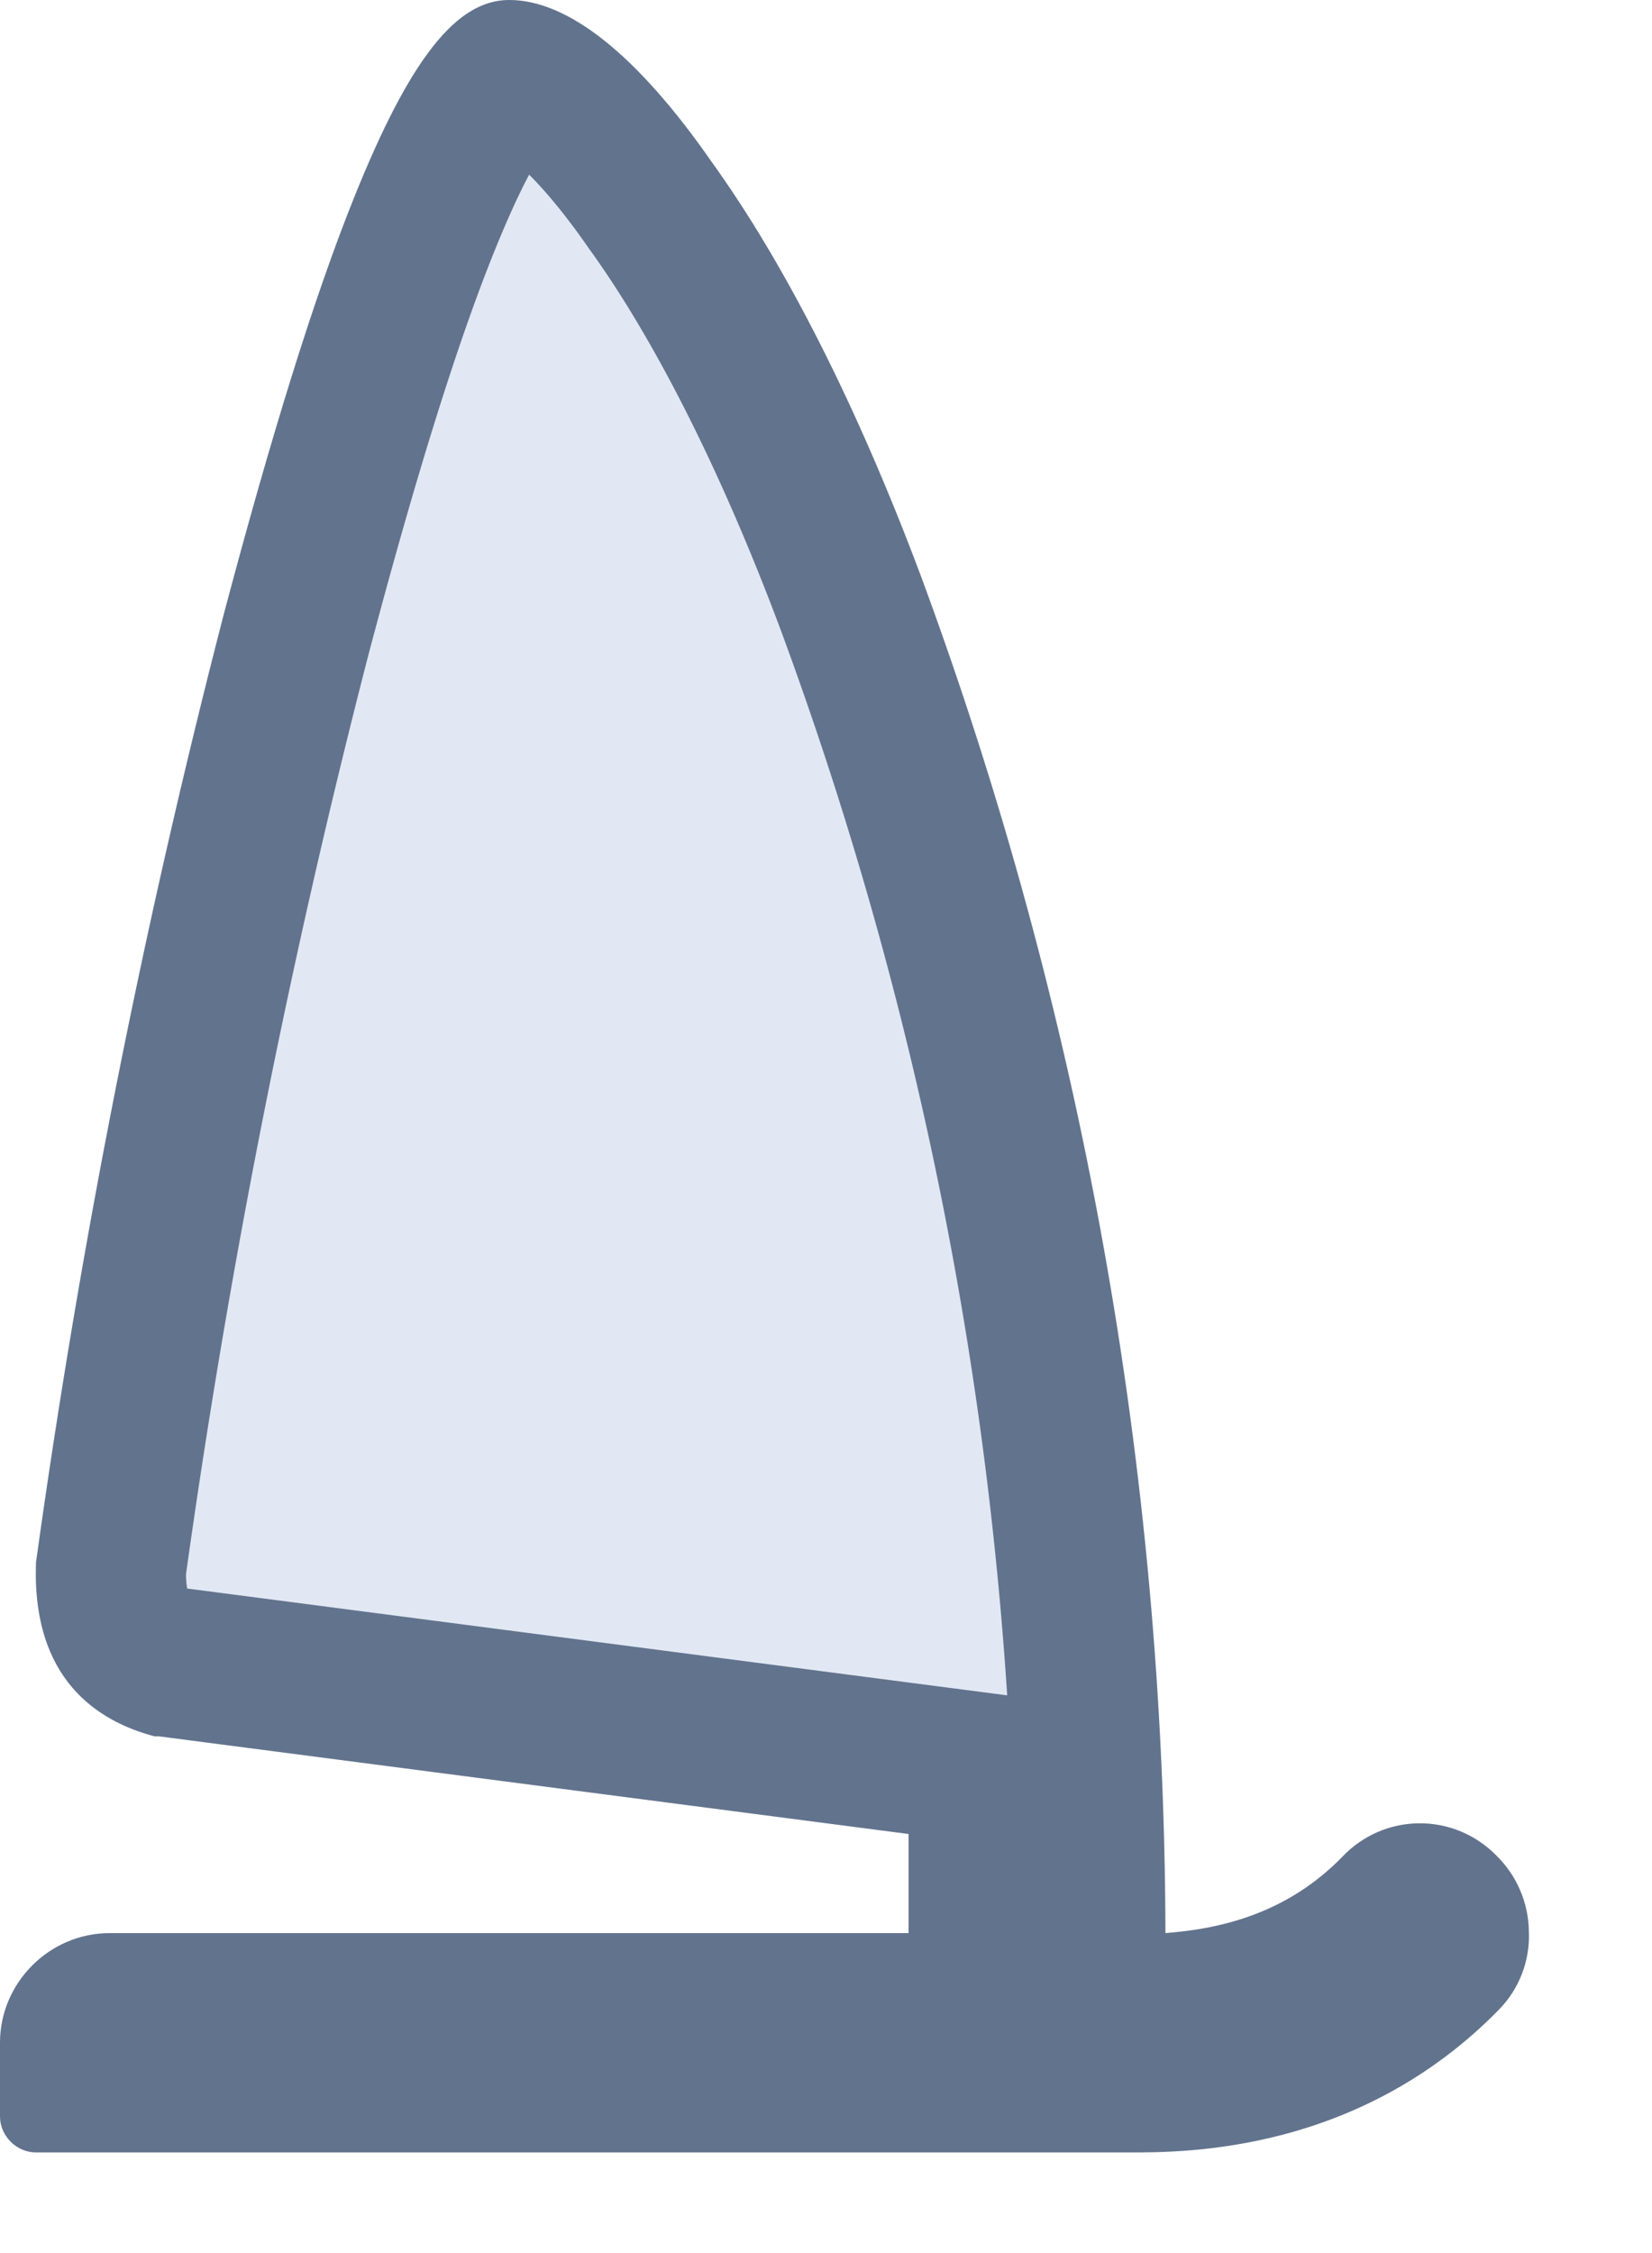 <svg xmlns="http://www.w3.org/2000/svg" width="11" height="15" viewBox="0 0 11 15"><defs><clipPath id="a"><path fill="#fff" d="M495.96 123.35a.71.71 0 0 0-1.02.01c-.36.37-.79.48-1.18.51a26.21 26.21 0 0 0-1.63-9.04c-.42-1.12-.9-2.07-1.39-2.75-.5-.72-.96-1.08-1.35-1.08-.35 0-.66.39-1.03 1.31-.27.67-.56 1.61-.87 2.78a55.98 55.98 0 0 0-1.25 6.31c-.03.78.41 1.06.79 1.16h.03l4.99.65v.66h-5.32c-.4 0-.73.33-.73.73v.49c0 .13.11.24.24.24h7.28c.38 0 1.53 0 2.46-.95a.7.7 0 0 0 .2-.52.72.72 0 0 0-.22-.51z"/></clipPath></defs><path fill="#e1e8f4" d="M9.96 12.35a.71.71 0 0 0-1.02.01c-.36.37-.79.48-1.18.51a26.21 26.21 0 0 0-1.63-9.04c-.42-1.12-.9-2.07-1.39-2.75C4.24.36 3.78 0 3.39 0c-.35 0-.66.39-1.03 1.31-.27.67-.56 1.61-.87 2.78A55.98 55.98 0 0 0 .24 10.4c-.03.78.41 1.06.79 1.16h.03l4.99.65v.66H.73c-.4 0-.73.33-.73.73v.49c0 .13.11.24.24.24h7.28c.38 0 1.53 0 2.46-.95a.7.7 0 0 0 .2-.52.72.72 0 0 0-.22-.51z"/><path fill="none" stroke="#62738d" stroke-miterlimit="50" stroke-width="2" d="M495.96 123.35a.71.71 0 0 0-1.02.01c-.36.37-.79.48-1.18.51a26.21 26.21 0 0 0-1.63-9.04c-.42-1.12-.9-2.07-1.39-2.75-.5-.72-.96-1.08-1.35-1.08-.35 0-.66.39-1.03 1.31-.27.67-.56 1.61-.87 2.78a55.98 55.98 0 0 0-1.25 6.31c-.03.78.41 1.06.79 1.16h.03l4.99.65v.66h-5.32c-.4 0-.73.33-.73.73v.49c0 .13.11.24.24.24h7.28c.38 0 1.53 0 2.46-.95a.7.7 0 0 0 .2-.52.72.72 0 0 0-.22-.51z" clip-path="url(&quot;#a&quot;)" transform="translate(-486 -111)"/></svg>